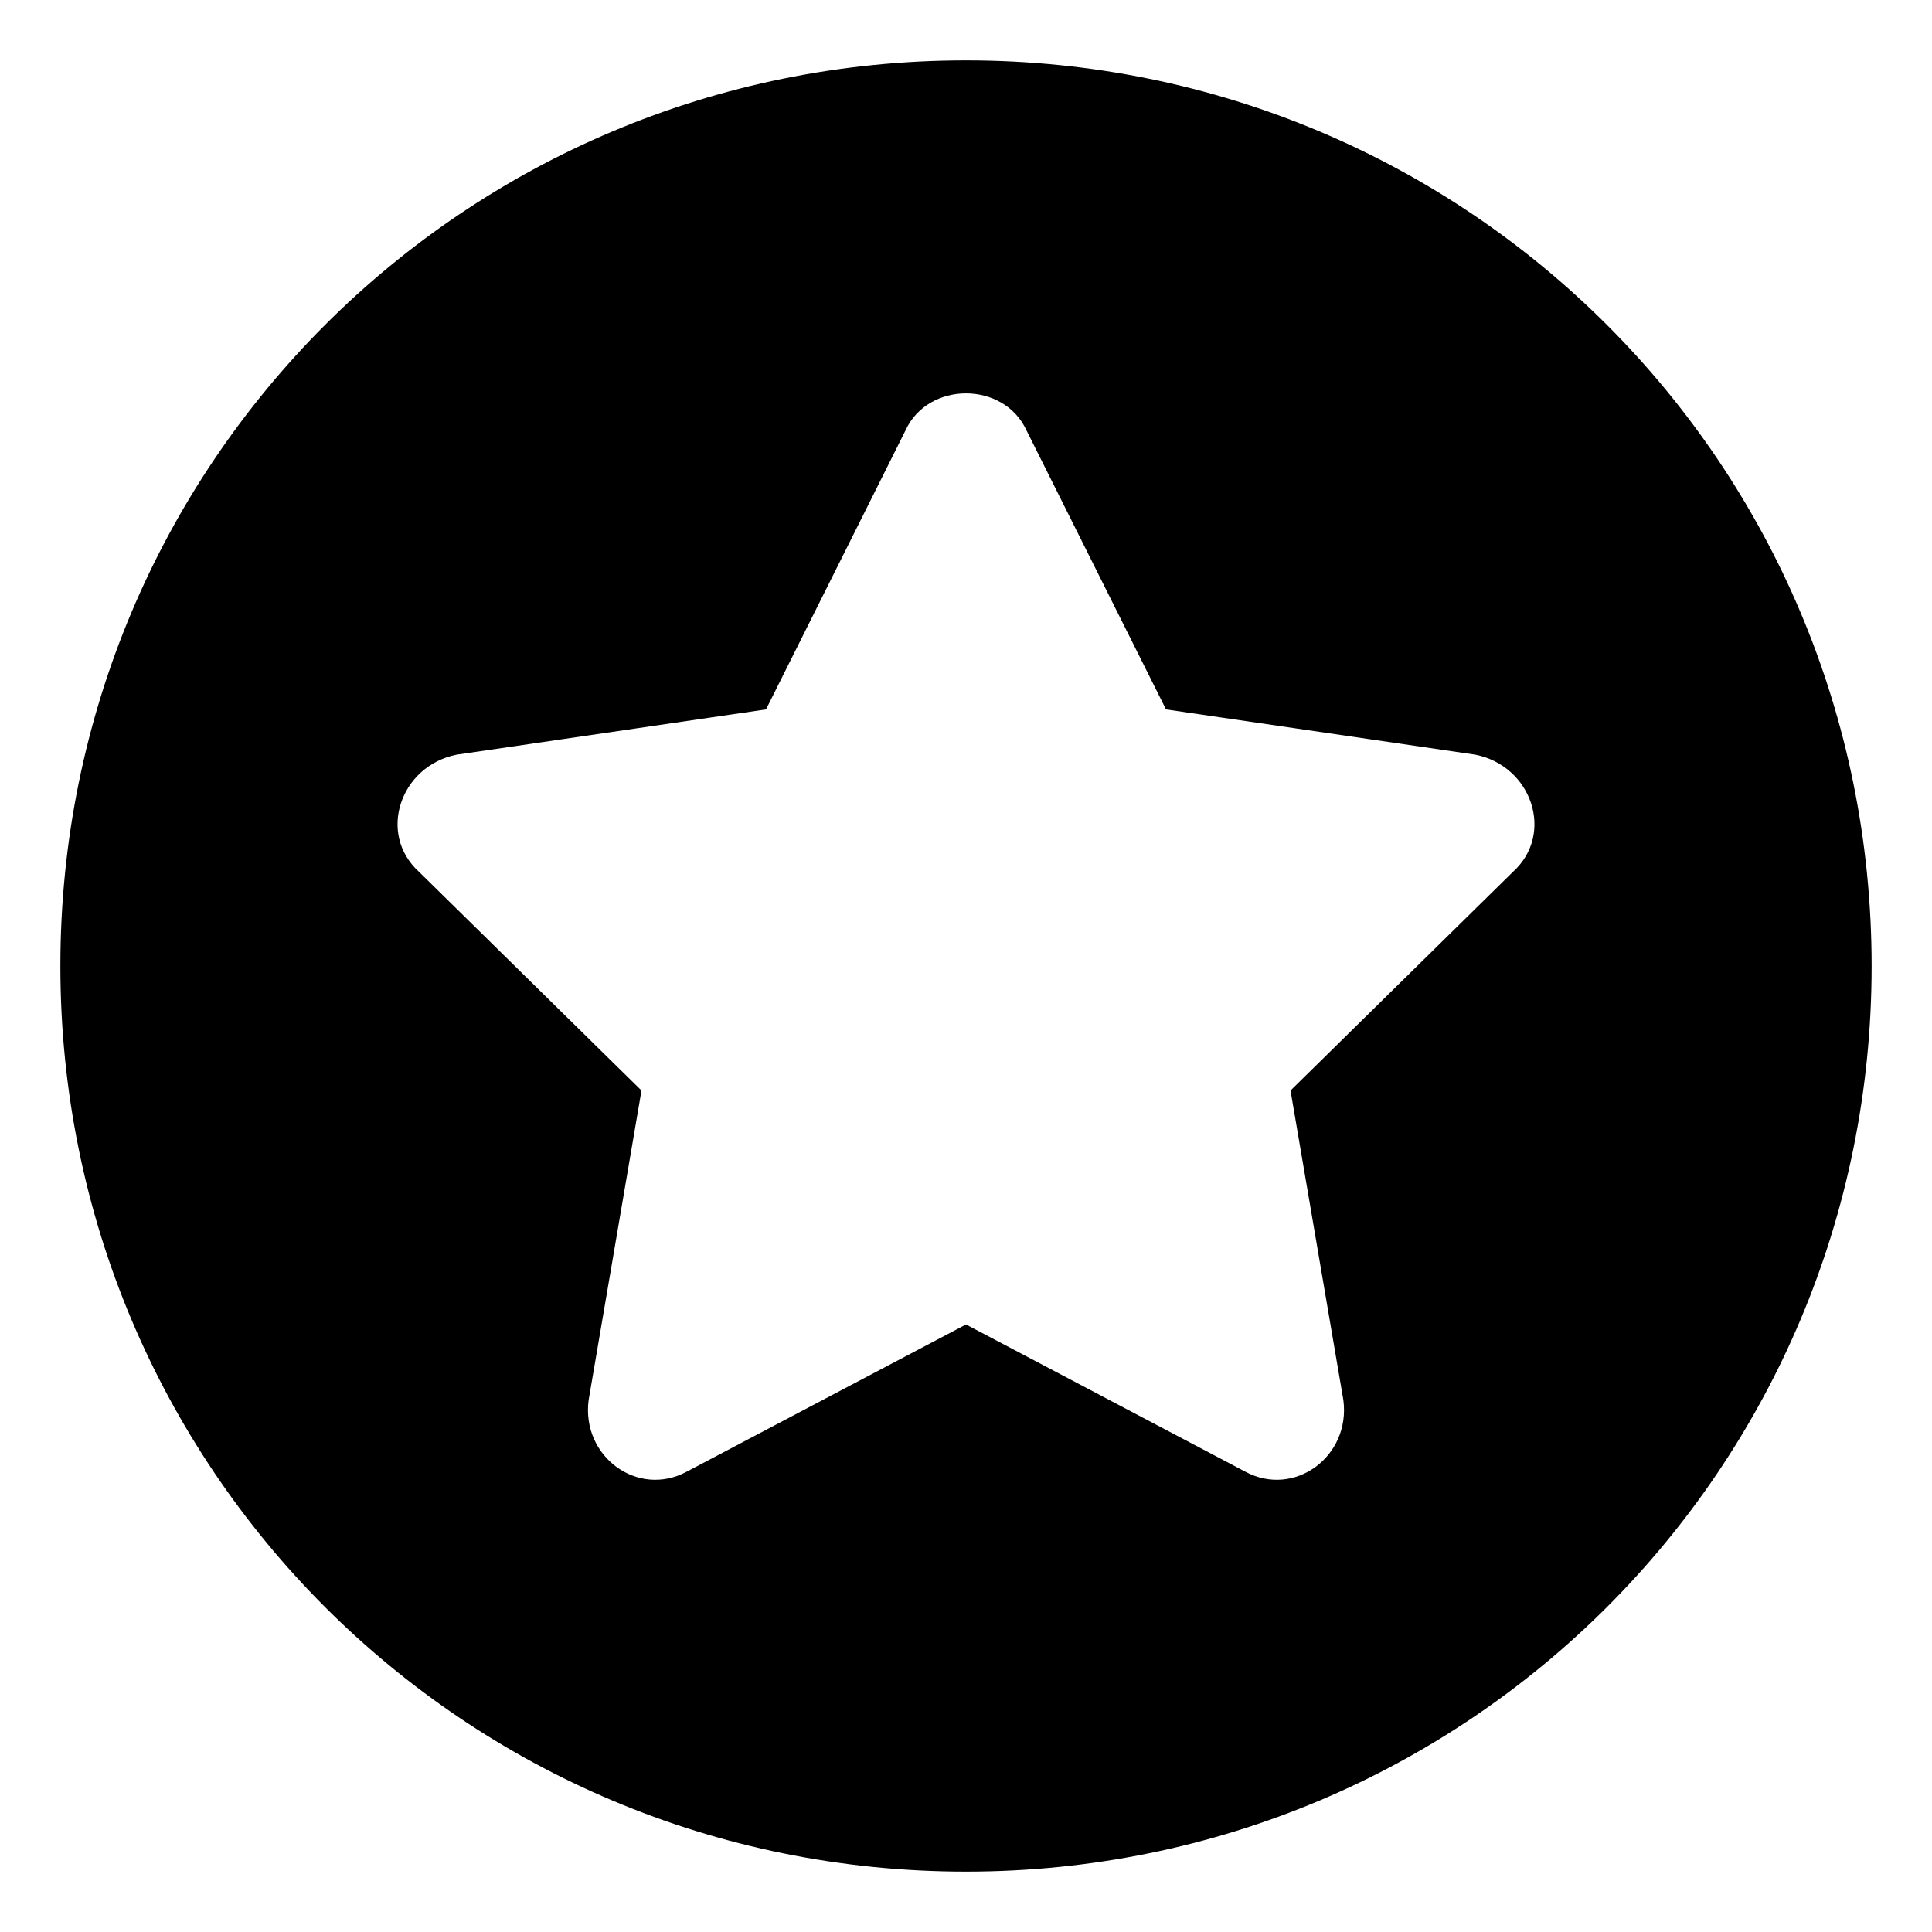 <svg xmlns="http://www.w3.org/2000/svg" viewBox="0 0 512 512"><!-- Font Awesome Pro 6.0.0-alpha1 by @fontawesome - https://fontawesome.com License - https://fontawesome.com/license (Commercial License) --><path d="M256 16C123 16 16 123 16 256S123 496 256 496S496 389 496 256S389 16 256 16ZM401 231L342 289L356 371C358 386 343 397 330 390L256 351L182 390C169 397 154 386 156 371L170 289L111 231C100 221 106 203 121 200L203 188L240 114C246 101 266 101 272 114L309 188L391 200C406 203 412 221 401 231Z"/></svg>